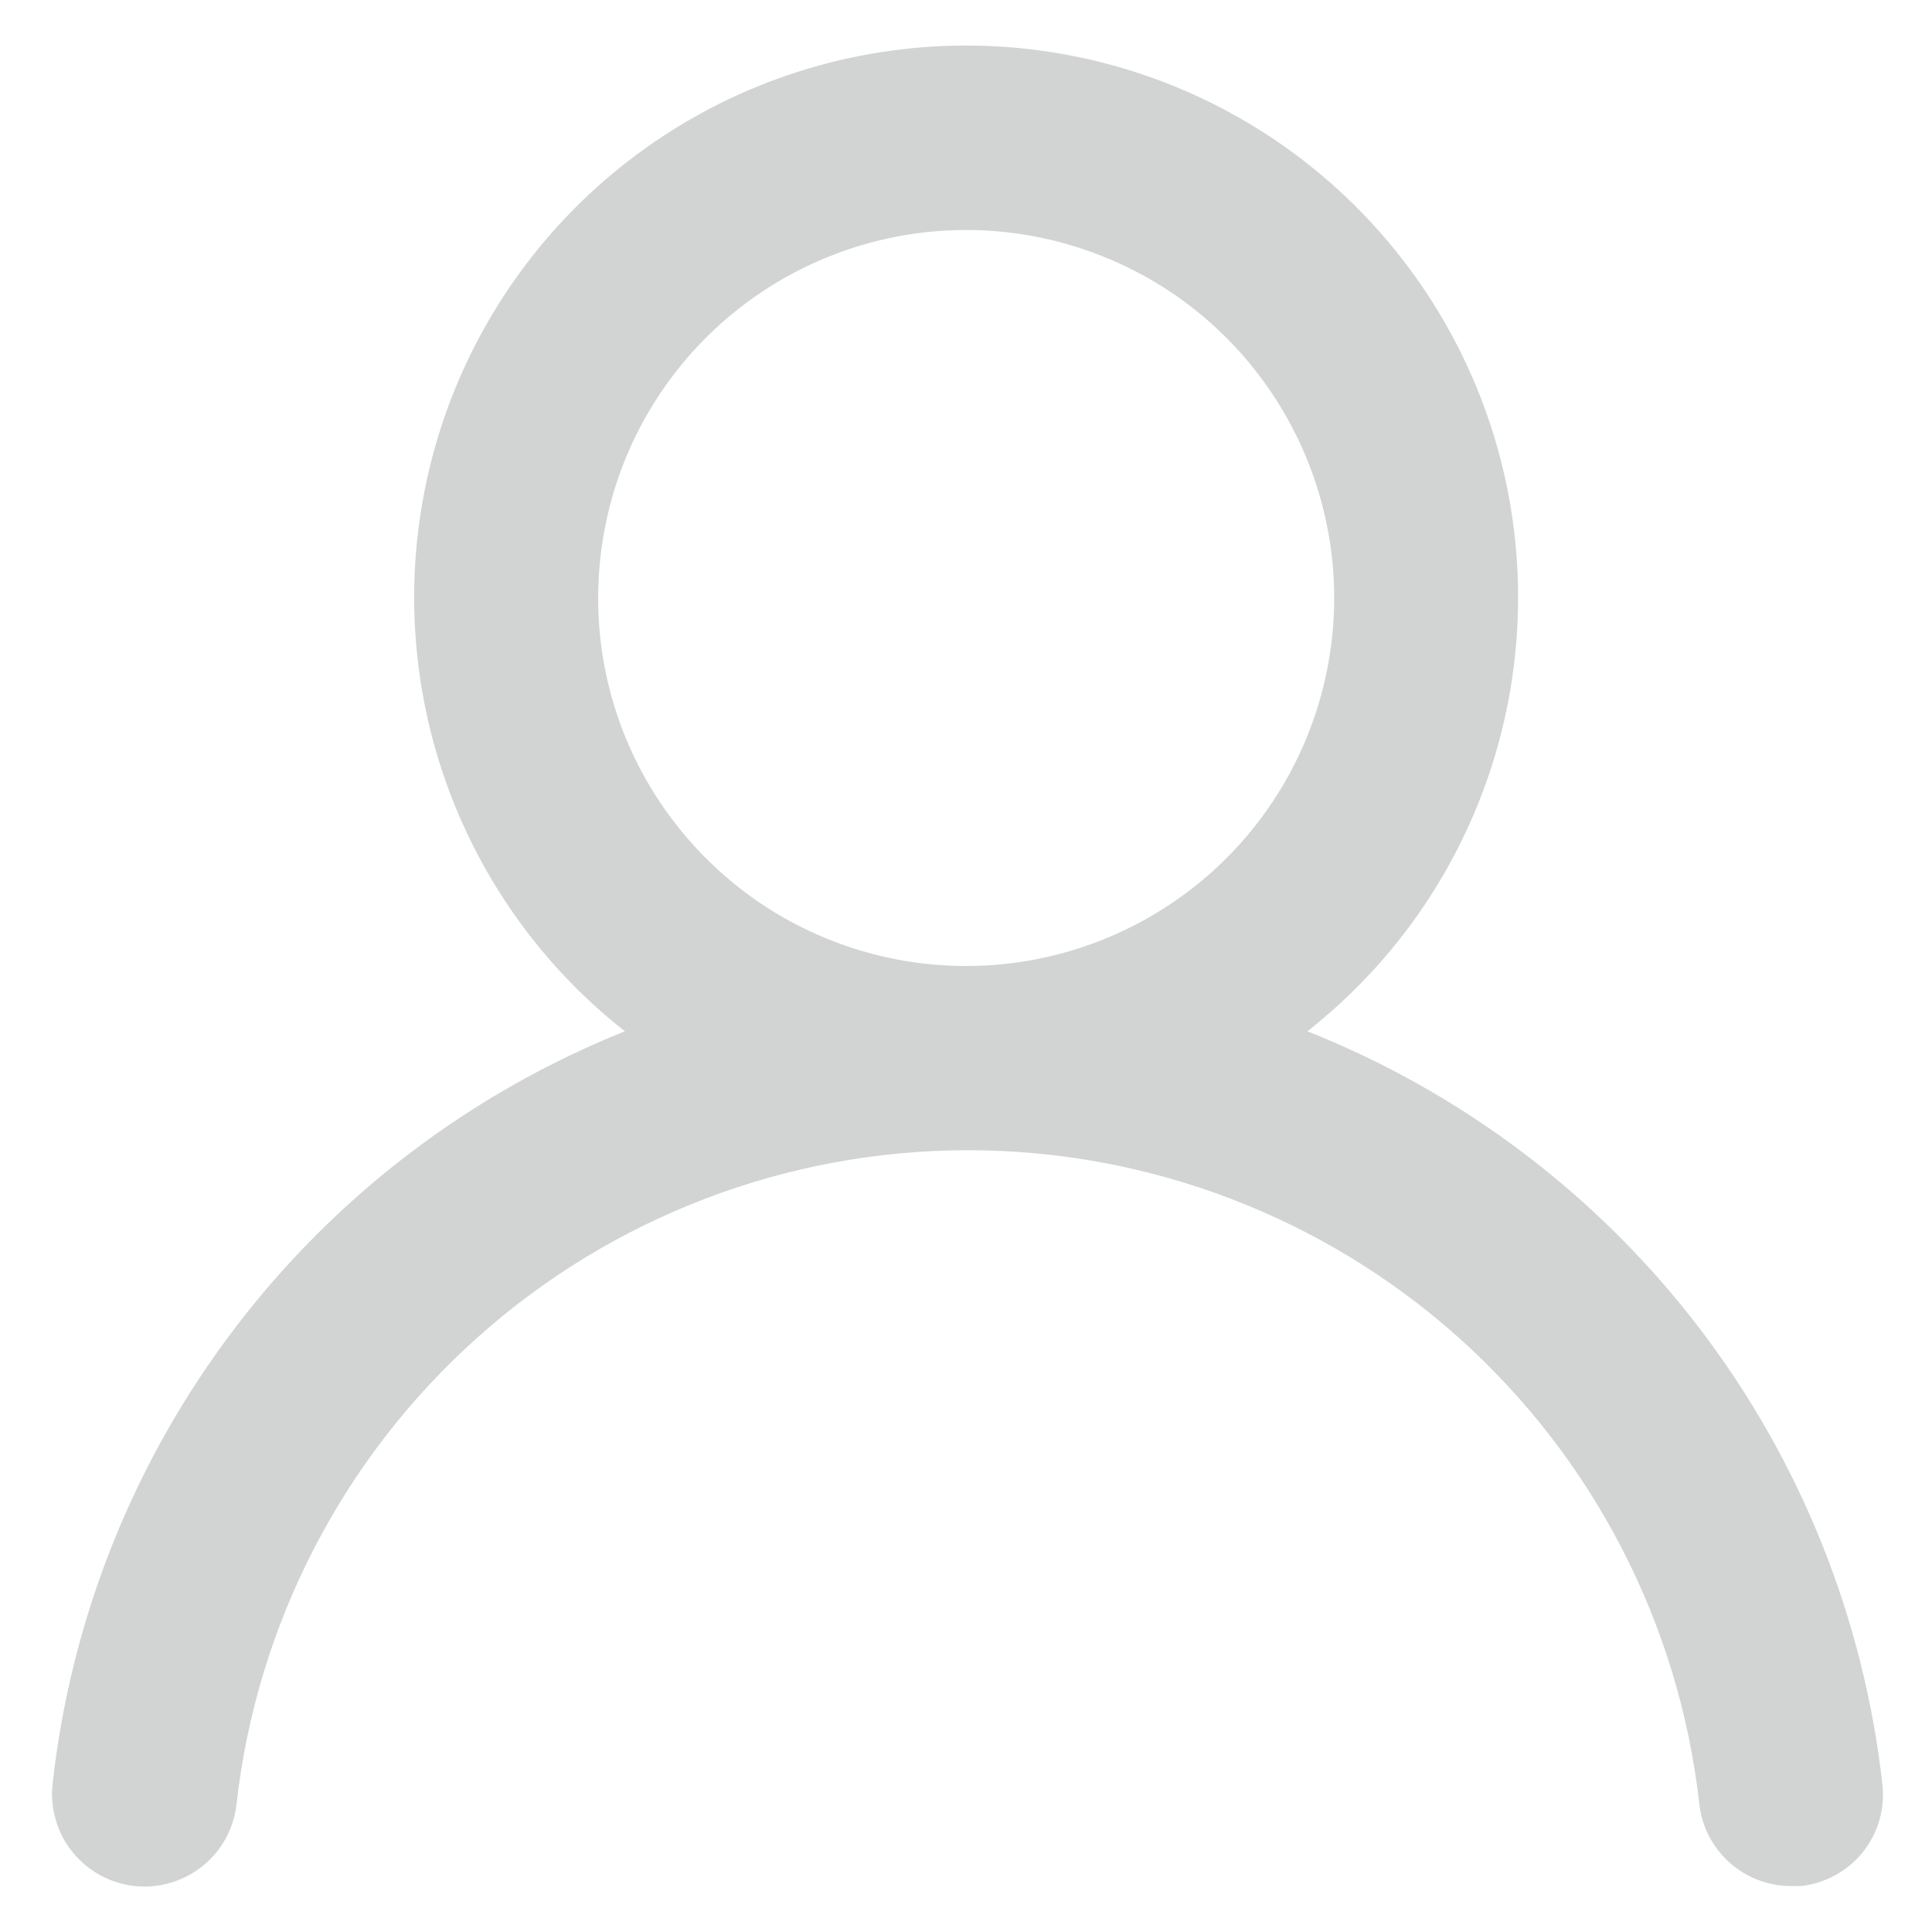 <svg width="14" height="14" viewBox="0 0 14 14" fill="none" xmlns="http://www.w3.org/2000/svg">
<path d="M9.474 7.473C10.128 6.959 10.605 6.254 10.839 5.456C11.073 4.658 11.053 3.807 10.781 3.021C10.509 2.235 9.998 1.554 9.321 1.071C8.644 0.589 7.833 0.33 7.001 0.33C6.169 0.33 5.358 0.589 4.681 1.071C4.003 1.554 3.493 2.235 3.221 3.021C2.949 3.807 2.929 4.658 3.163 5.456C3.397 6.254 3.874 6.959 4.528 7.473C3.408 7.922 2.43 8.666 1.7 9.627C0.97 10.587 0.514 11.727 0.381 12.927C0.371 13.014 0.379 13.103 0.404 13.187C0.428 13.272 0.469 13.351 0.524 13.419C0.636 13.558 0.797 13.647 0.974 13.667C1.151 13.686 1.328 13.634 1.467 13.523C1.606 13.412 1.695 13.25 1.714 13.073C1.861 11.77 2.482 10.566 3.46 9.692C4.437 8.818 5.703 8.335 7.014 8.335C8.326 8.335 9.591 8.818 10.569 9.692C11.546 10.566 12.168 11.77 12.314 13.073C12.332 13.237 12.411 13.388 12.534 13.498C12.657 13.607 12.816 13.668 12.981 13.667H13.054C13.229 13.646 13.389 13.558 13.499 13.421C13.609 13.283 13.66 13.108 13.641 12.933C13.507 11.731 13.049 10.587 12.315 9.625C11.581 8.664 10.599 7.92 9.474 7.473ZM7.001 7C6.474 7 5.958 6.844 5.519 6.551C5.081 6.257 4.739 5.841 4.537 5.354C4.335 4.866 4.283 4.33 4.386 3.813C4.488 3.296 4.742 2.821 5.115 2.448C5.488 2.075 5.963 1.821 6.481 1.718C6.998 1.615 7.534 1.668 8.021 1.87C8.509 2.071 8.925 2.413 9.218 2.852C9.511 3.29 9.668 3.806 9.668 4.333C9.668 5.04 9.387 5.719 8.887 6.219C8.386 6.719 7.708 7 7.001 7Z" fill="#D2D4D4"/>
</svg>
